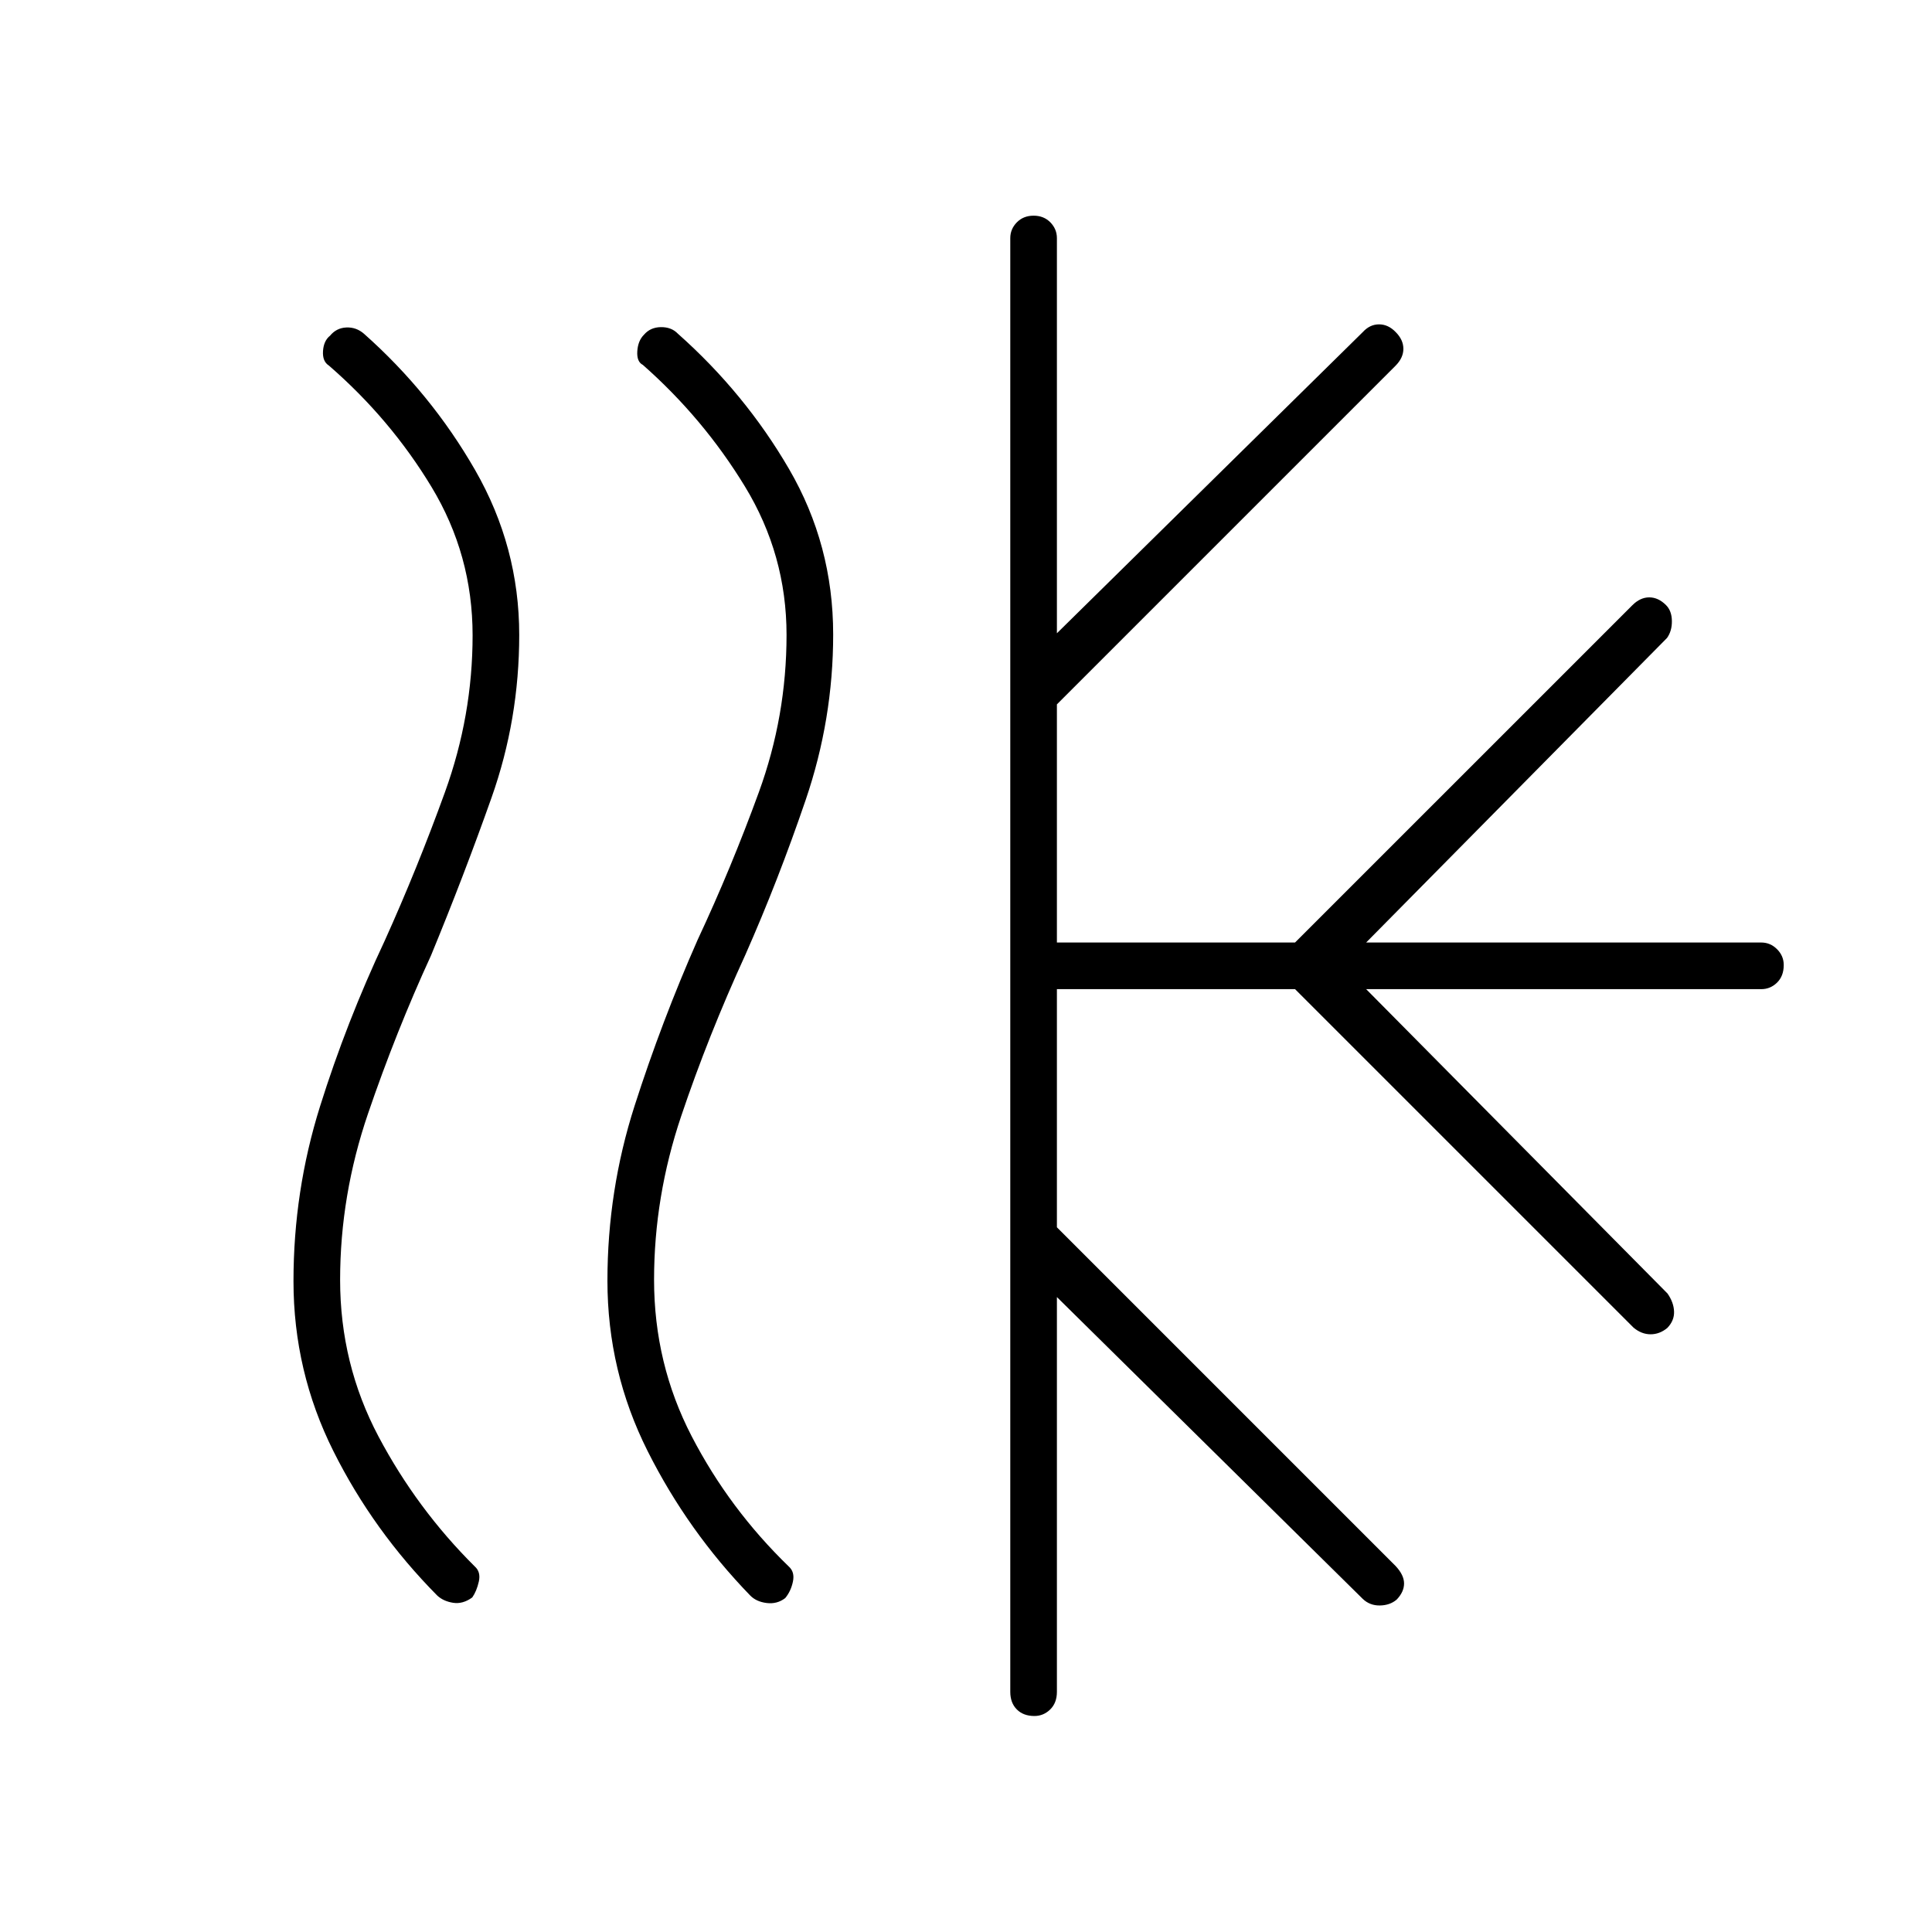 <svg xmlns="http://www.w3.org/2000/svg" height="40" viewBox="0 -960 960 960" width="40"><path d="M234.67-166.25q-4.67 3.42-9.5 2.67-4.84-.75-7.91-3.6-31.76-32.08-51.59-71.74-19.84-39.66-19.84-84.48 0-44.77 13.17-86.78 13.17-42.02 32.17-82.4 16.16-35.8 29.91-73.77 13.75-37.98 13.75-77.96 0-39.94-20.41-73.73-20.42-33.79-51-60.32-3.25-2.05-2.92-7.19.33-5.14 3.5-7.65 3.17-3.86 8.08-4.08 4.92-.22 8.75 3.09 33.34 29.6 55.25 67.75Q258-688.28 258-644.52q0 42.02-13.75 80.85-13.75 38.84-30.09 78.46-17.4 37.88-31.28 78.53Q169-366.04 169-324.02q0 41.79 19.08 77.81t47.85 64.59q3.07 2.73 1.99 7.51-1.09 4.78-3.25 7.86Zm155.5.33q-4.02 3.09-9.19 2.45-5.18-.63-8.22-3.75-30.96-31.93-50.94-71.71-19.99-39.77-19.99-84.67 0-44.86 13.5-86.94t31.34-82.51q16.66-35.59 30.41-73.33 13.75-37.73 13.75-78.14 0-39.79-20.66-73.72-20.67-33.93-50.75-60.45-3.09-1.56-2.75-6.79.33-5.23 3.33-8.21 3.17-3.7 8.42-3.76 5.25-.05 8.41 3.26 33.34 29.6 55.25 67.26Q414-689.26 414-644.74q0 42.17-13.67 82.24-13.66 40.07-29.97 76.95-18.44 40.23-31.9 80.2Q325-365.37 325-324.08q0 41.73 18.72 77.81 18.71 36.08 48.21 64.65 3.07 2.73 2.07 7.51-1 4.78-3.83 8.19ZM502-119.33v-722.34q0-4.52 3.26-7.84 3.26-3.32 8.34-3.32 5.07 0 8.32 3.32t3.25 7.84v196.34l152-149.67q3.5-3.83 8.07-3.83t8.26 3.83q3.83 3.83 3.83 8.33t-3.94 8.45L525.17-610v118.33H643.5l167.56-167.55q3.94-3.95 8.44-3.95t8.33 3.84q2.84 2.83 2.92 7.83.08 5-2.42 8.5l-149.5 151.33h196.34q4.52 0 7.84 3.33 3.32 3.32 3.32 7.85 0 5.49-3.32 8.74t-7.84 3.25H678.83l149.74 151.23q3.1 4.44 3.26 8.94.17 4.5-3.33 8.16-3.83 3.17-8.33 3.17t-8.44-3.28L643.5-468.5H525.17v118.33L693.43-181.9q4.24 4.52 4.24 8.71 0 4.19-3.67 8.02-3.33 2.84-8.33 2.92-5 .08-8.5-3.25l-152-150v196.17q0 5.48-3.33 8.74-3.32 3.26-7.85 3.26-5.49 0-8.74-3.26t-3.25-8.74Z"/></svg>